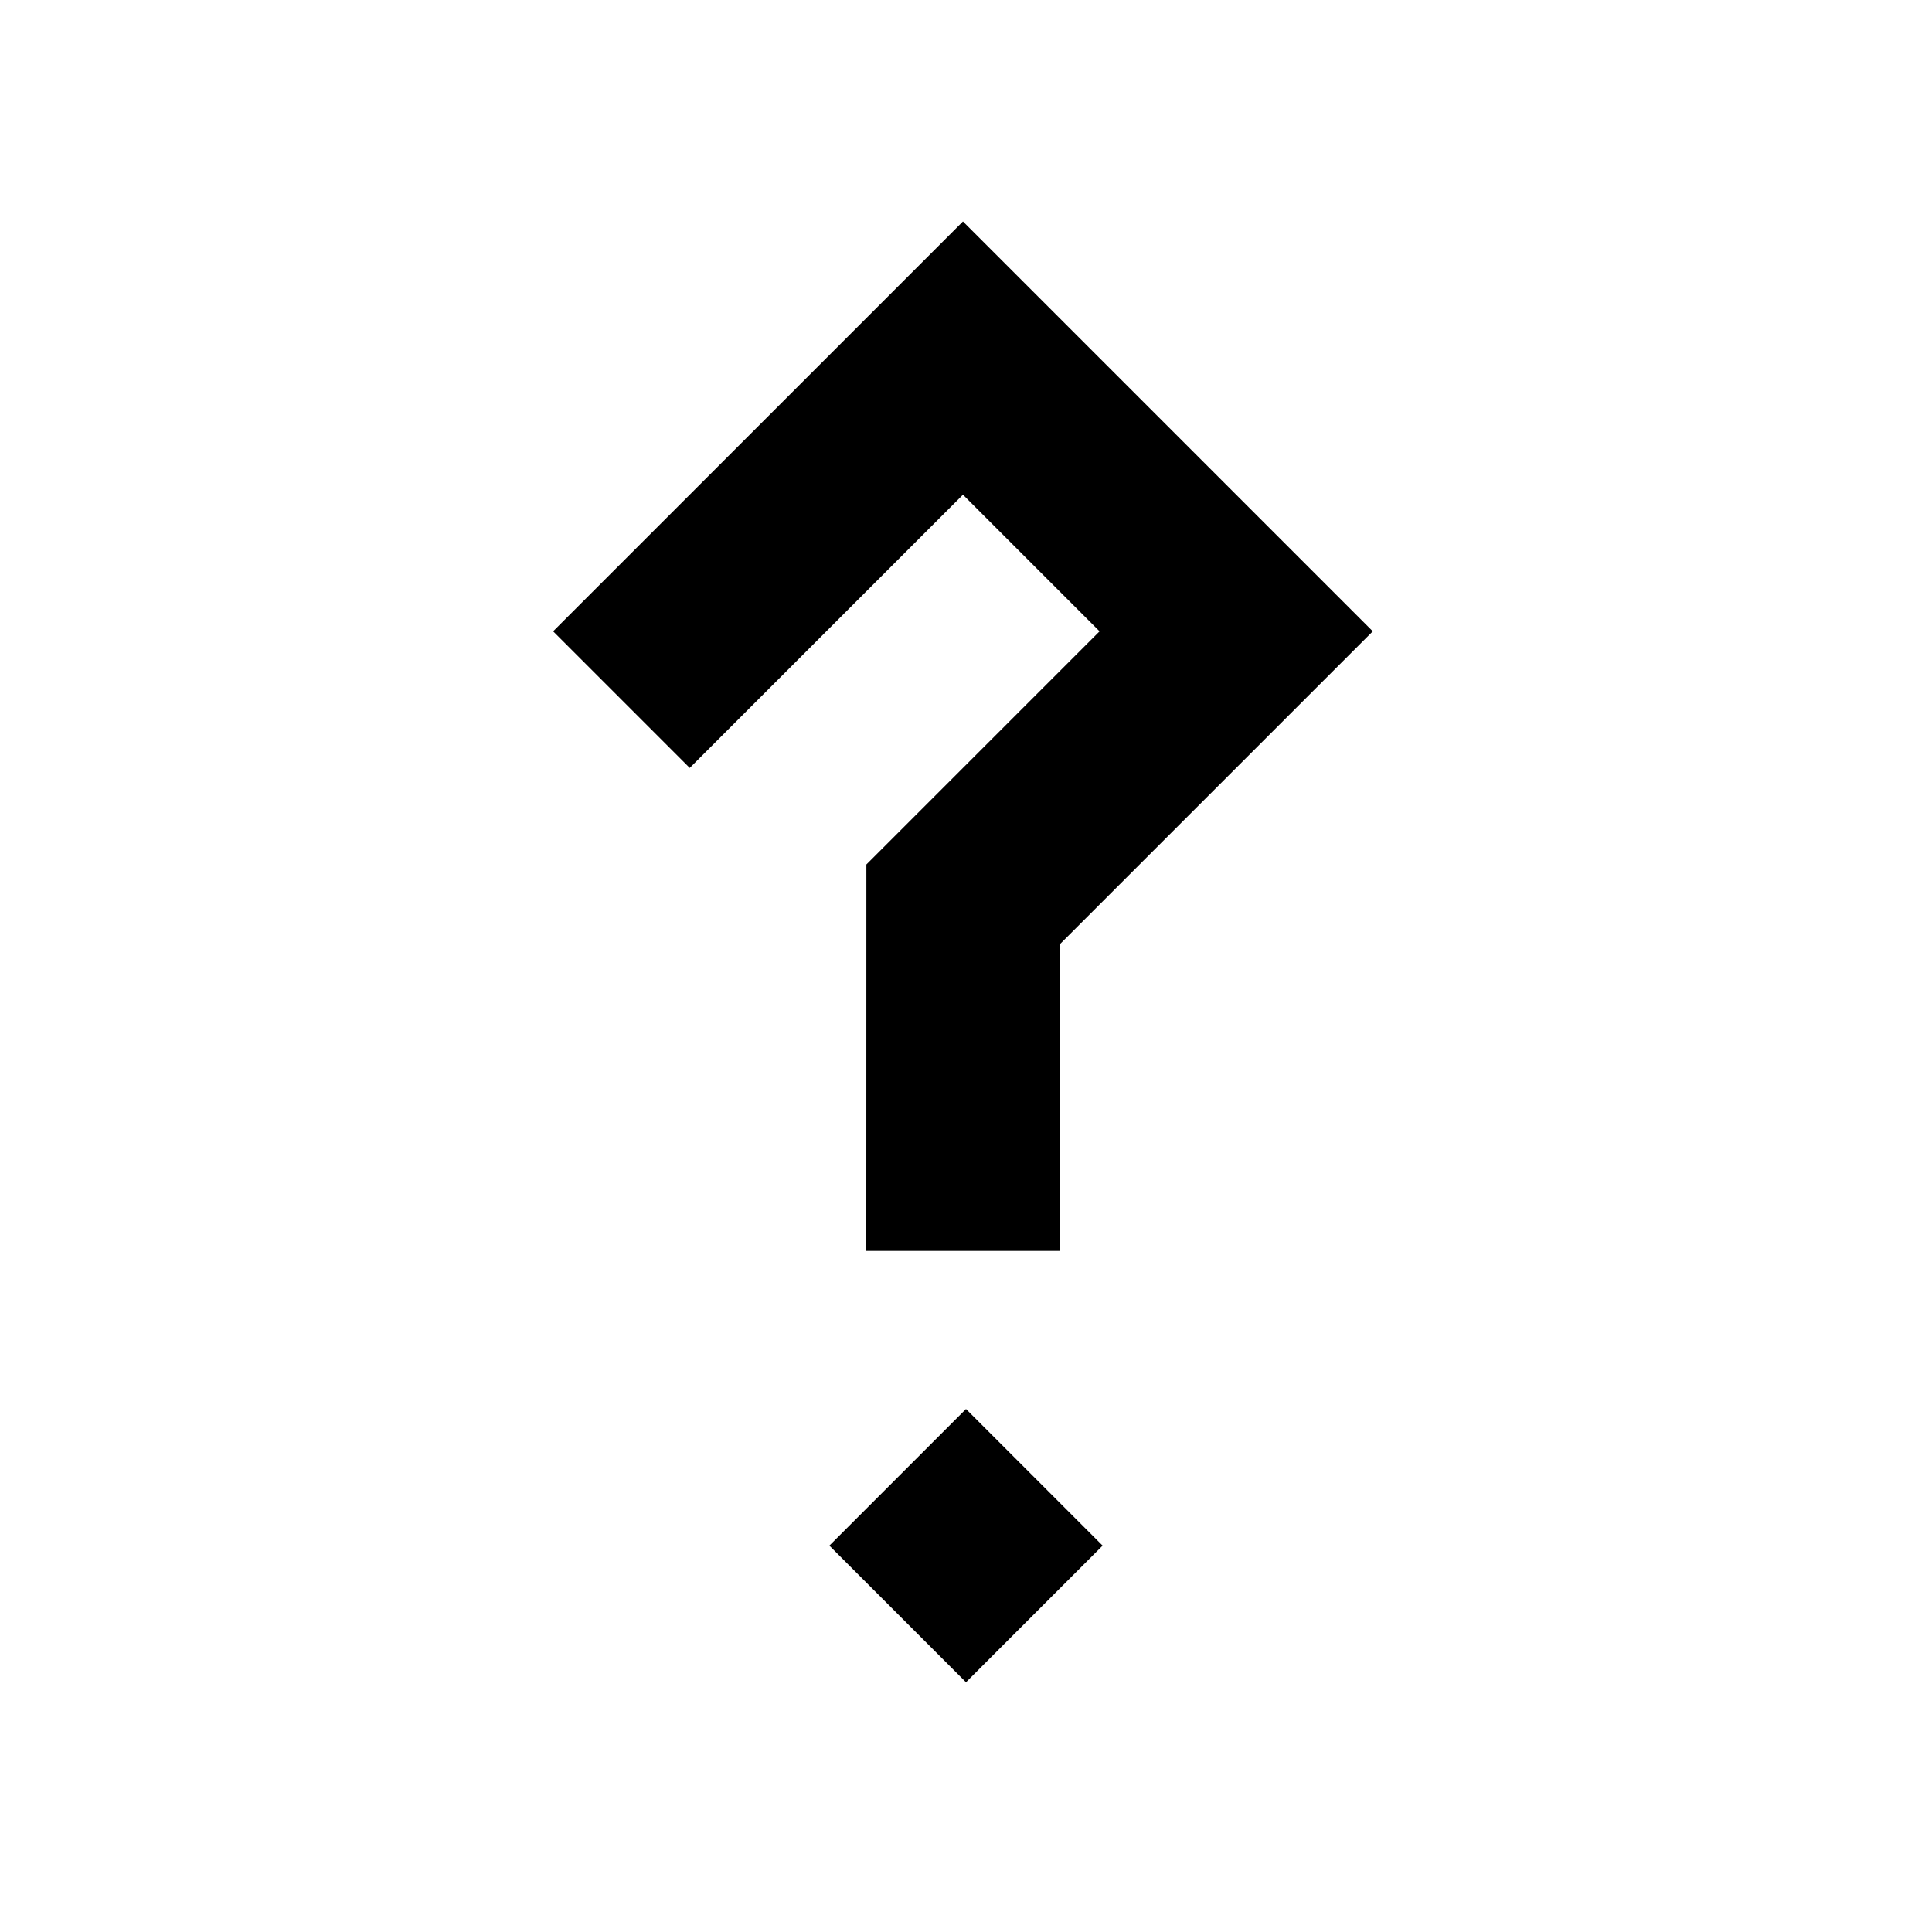 <svg xmlns="http://www.w3.org/2000/svg" xmlns:xlink="http://www.w3.org/1999/xlink" width="20" height="20" viewBox="0 0 20 20"><defs><clipPath id="b"><rect width="20" height="20"/></clipPath></defs><g id="a" clip-path="url(#b)"><rect width="2" height="2" transform="translate(10 14.586) rotate(45)"/><path d="M-2046-54.586V-58h-2v4h-2v-6h6v4.586l2.243,2.242-1.415,1.415Z" transform="translate(1417.111 1494.288) rotate(45)"/></g></svg>